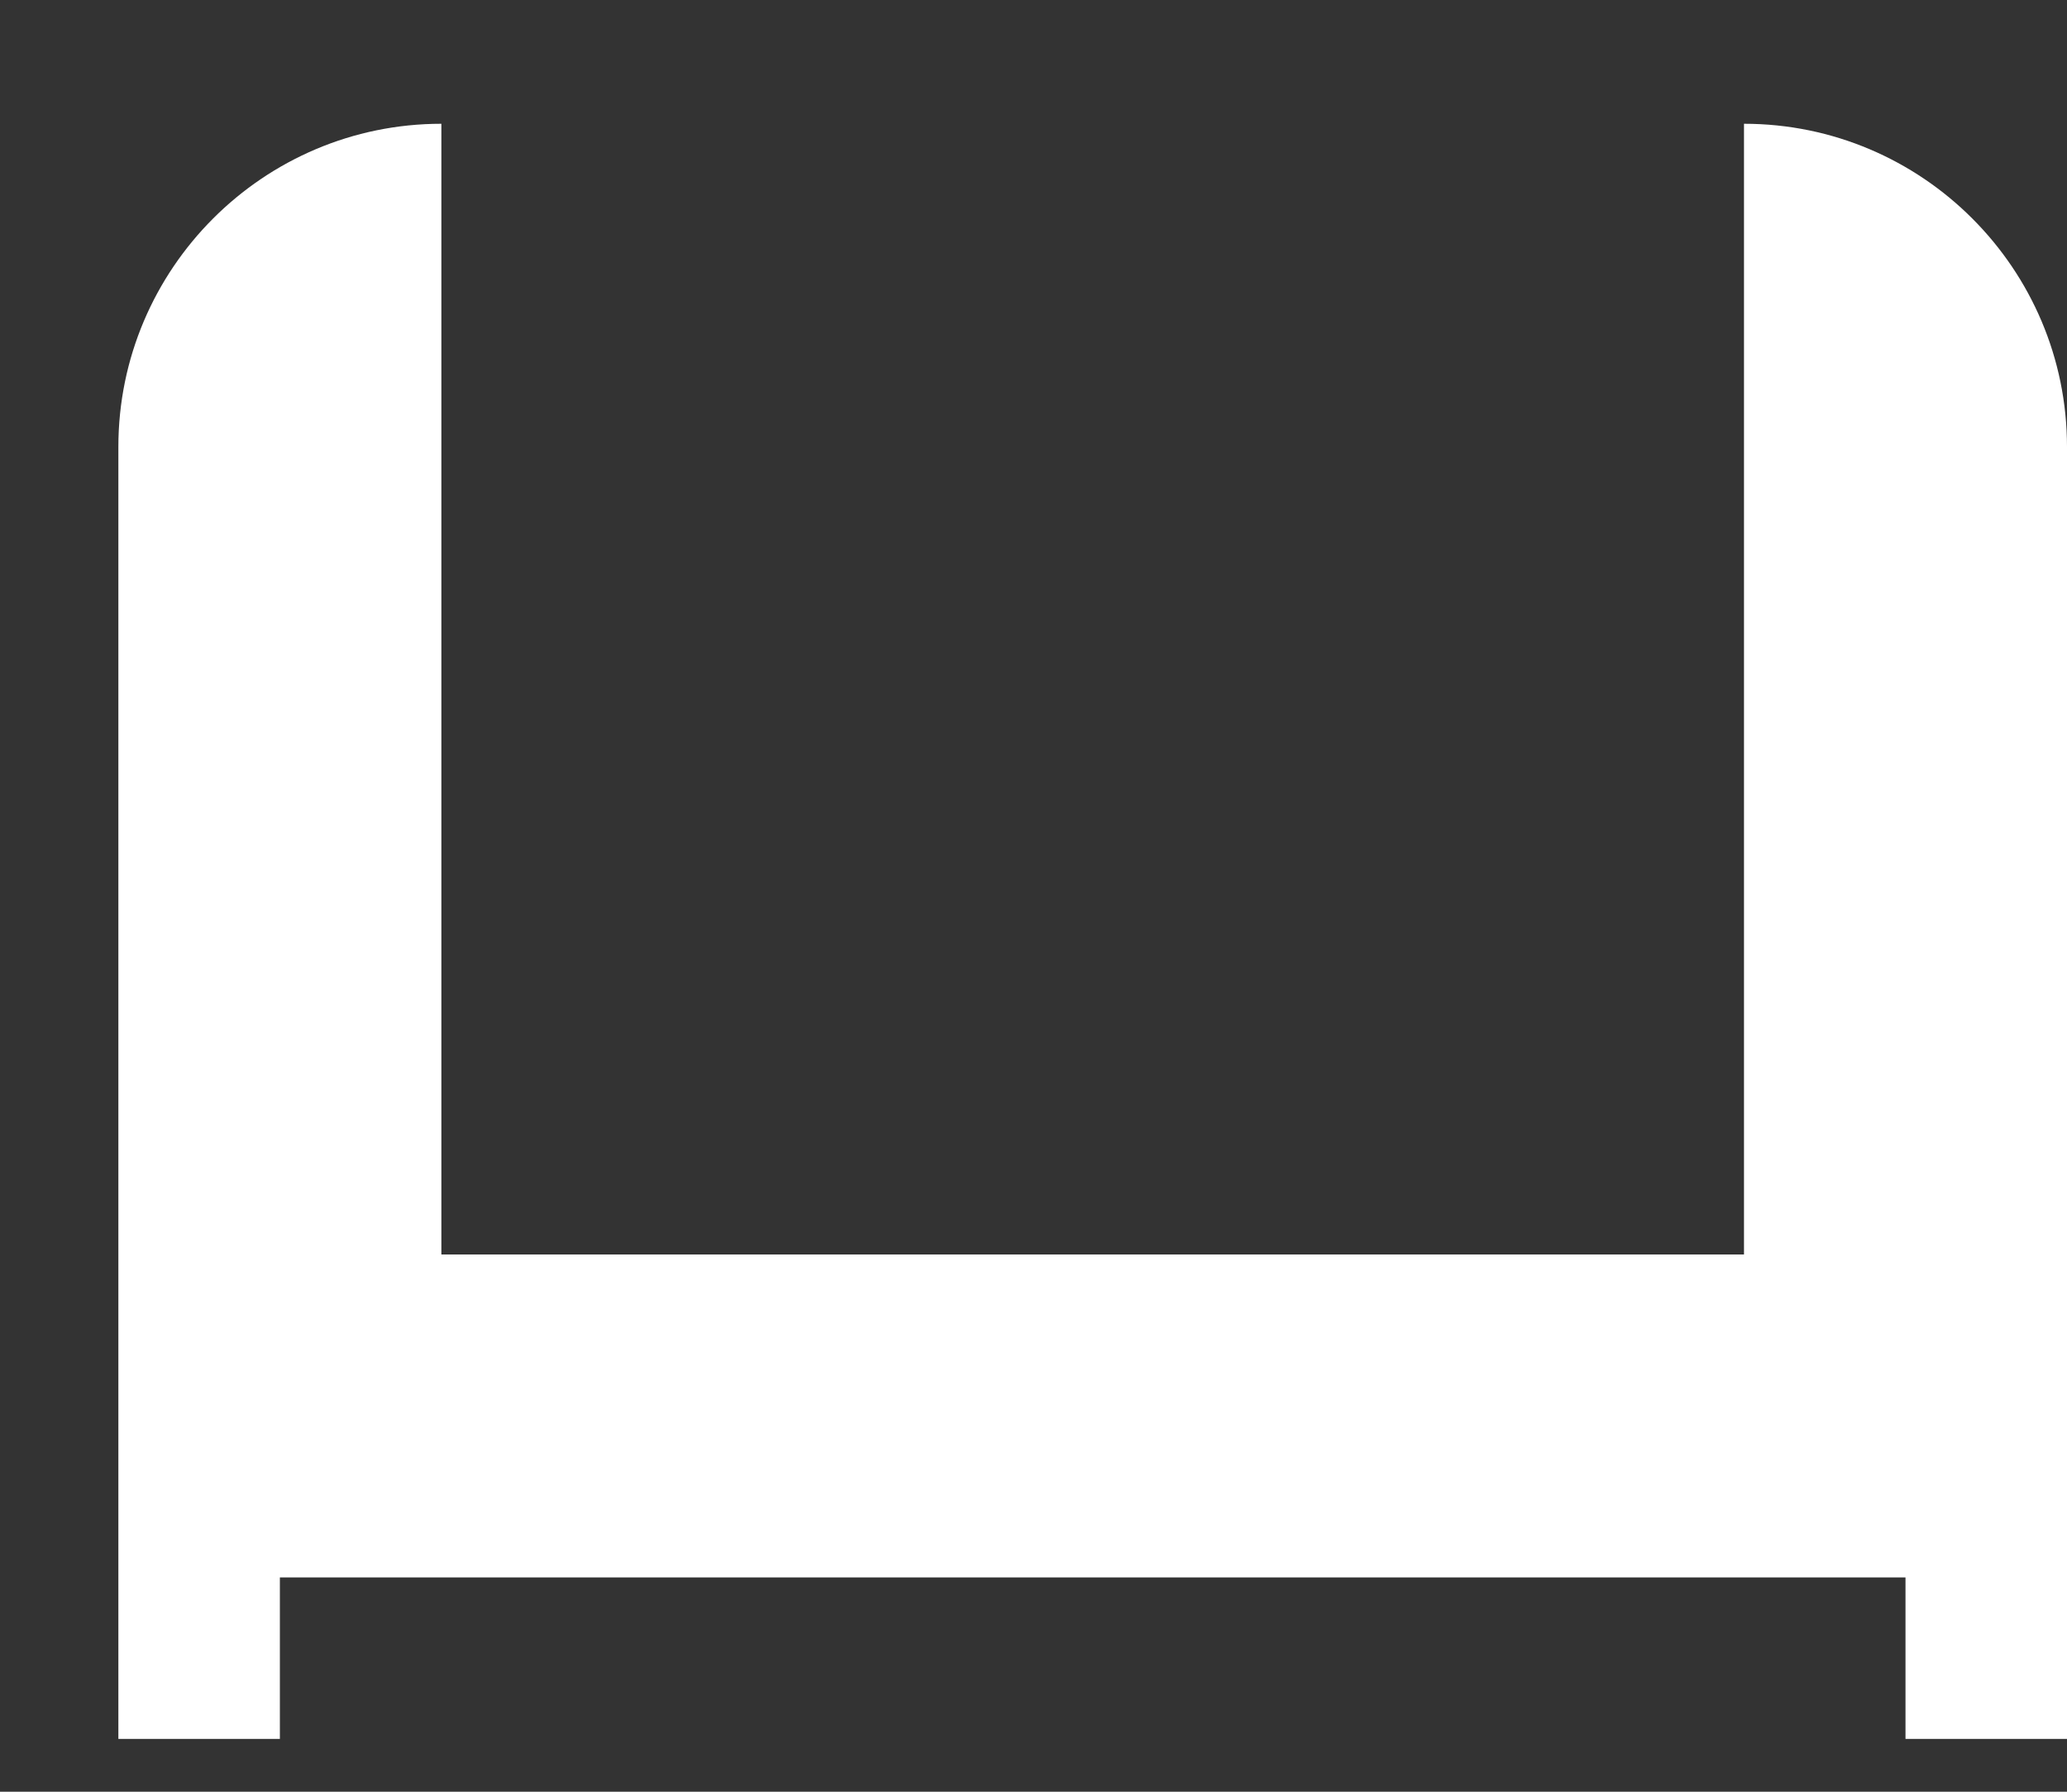 <?xml version="1.0" encoding="UTF-8" standalone="no"?><svg width='15' height='13' viewBox='0 0 15 13' fill='none' xmlns='http://www.w3.org/2000/svg'>
<rect x="0" y="0" width="15" height="13" fill="#333333" stroke="none"/>
<path d='M12.656 0.898V9.102H3.203V0.898C1.911 0.898 0.859 1.95 0.859 3.242V12.617H2.031V11.445H13.828V12.617H15V3.242C15 1.95 13.949 0.898 12.656 0.898Z' fill='white'/>
</svg>
